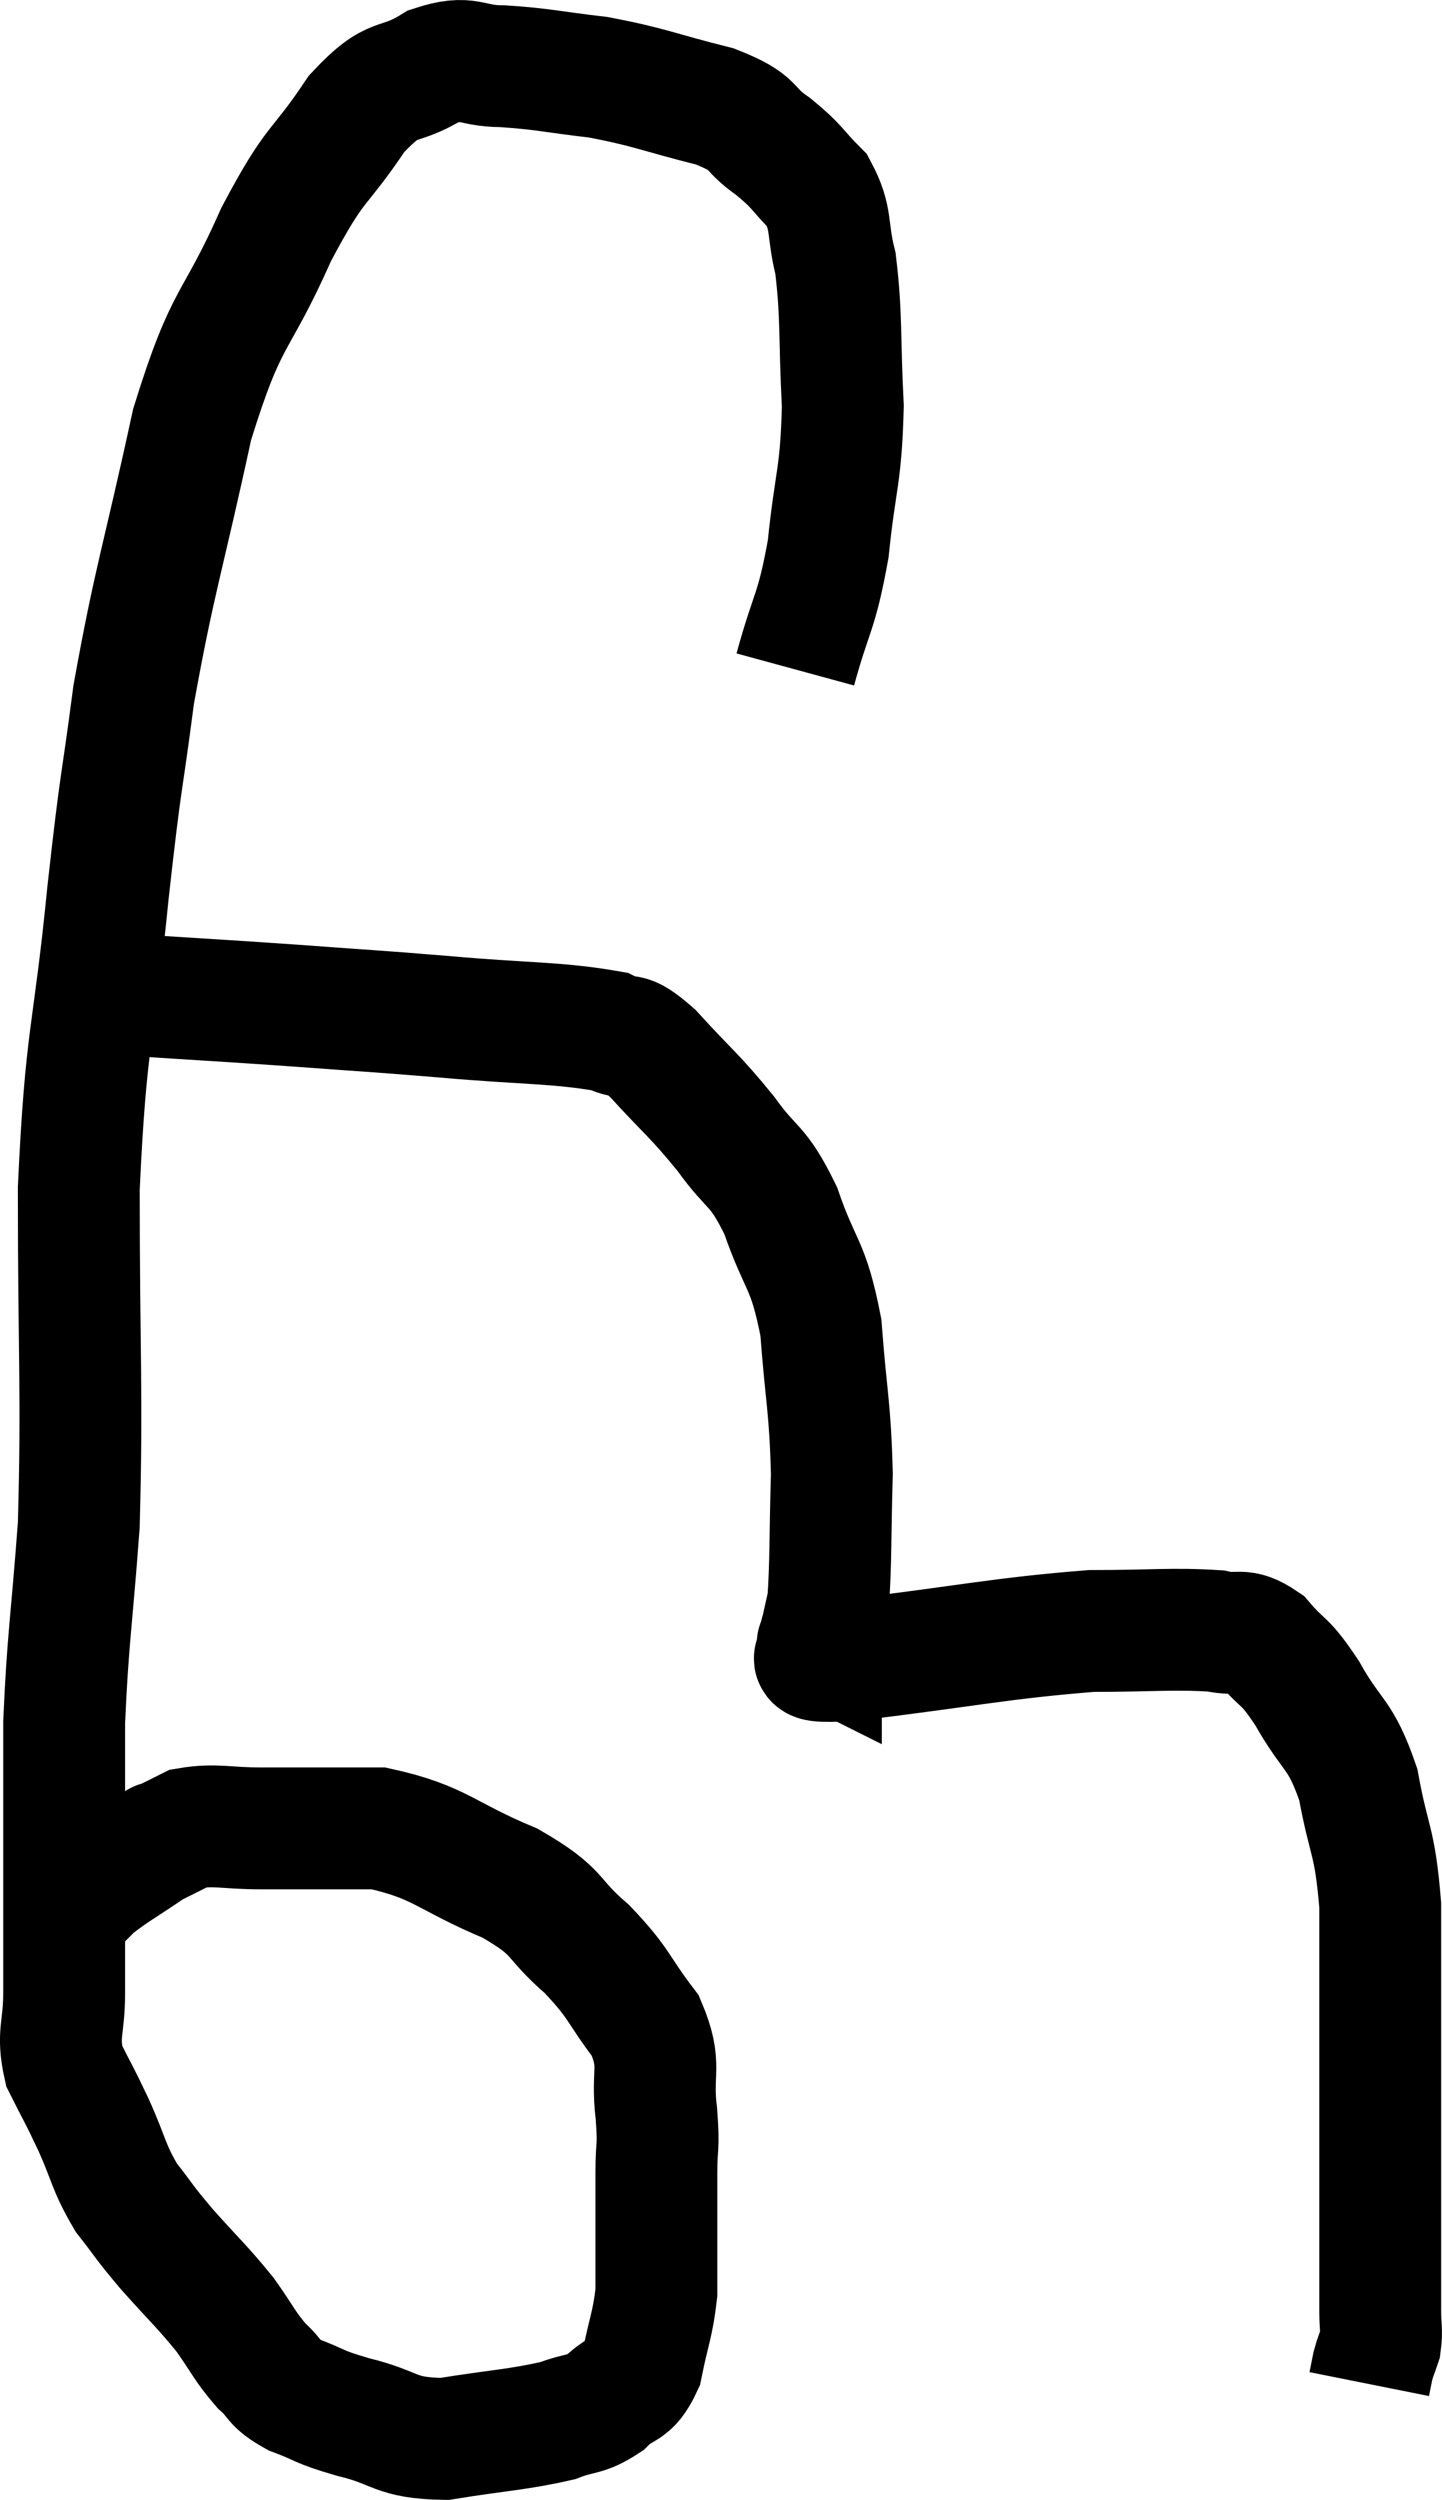 <svg xmlns="http://www.w3.org/2000/svg" viewBox="3.807 4.253 23.667 41.027" width="23.667" height="41.027"><path d="M 16.86 15.24 C 17.13 14.25, 17.205 14.34, 17.4 13.26 C 17.52 12.09, 17.61 12.09, 17.64 10.92 C 17.58 9.75, 17.625 9.465, 17.52 8.58 C 17.37 7.98, 17.475 7.86, 17.22 7.38 C 16.86 7.02, 16.92 7.005, 16.5 6.66 C 16.02 6.33, 16.26 6.285, 15.54 6 C 14.58 5.76, 14.49 5.685, 13.62 5.52 C 12.84 5.43, 12.735 5.385, 12.06 5.34 C 11.49 5.34, 11.52 5.145, 10.92 5.34 C 10.29 5.73, 10.305 5.43, 9.66 6.12 C 9 7.11, 9.015 6.825, 8.34 8.1 C 7.65 9.66, 7.545 9.33, 6.96 11.22 C 6.48 13.44, 6.345 13.74, 6 15.66 C 5.79 17.28, 5.805 16.875, 5.58 18.9 C 5.34 21.33, 5.22 21.165, 5.1 23.76 C 5.1 26.52, 5.16 27.09, 5.1 29.28 C 4.98 30.9, 4.92 31.14, 4.86 32.52 C 4.86 33.66, 4.86 33.69, 4.86 34.8 C 4.86 35.88, 4.86 36.12, 4.86 36.96 C 4.86 37.56, 4.74 37.62, 4.86 38.16 C 5.1 38.64, 5.085 38.58, 5.34 39.12 C 5.61 39.72, 5.58 39.81, 5.88 40.32 C 6.21 40.74, 6.135 40.68, 6.54 41.16 C 7.02 41.7, 7.11 41.76, 7.5 42.24 C 7.8 42.66, 7.815 42.75, 8.1 43.08 C 8.37 43.32, 8.265 43.35, 8.64 43.56 C 9.12 43.74, 8.985 43.74, 9.6 43.92 C 10.35 44.1, 10.26 44.265, 11.1 44.28 C 12.03 44.13, 12.3 44.13, 12.96 43.98 C 13.35 43.83, 13.395 43.905, 13.74 43.68 C 14.04 43.38, 14.13 43.53, 14.34 43.08 C 14.46 42.48, 14.52 42.405, 14.58 41.88 C 14.58 41.43, 14.58 41.475, 14.58 40.98 C 14.58 40.44, 14.58 40.41, 14.58 39.9 C 14.58 39.42, 14.625 39.54, 14.58 38.94 C 14.49 38.22, 14.685 38.175, 14.4 37.5 C 13.92 36.87, 13.995 36.825, 13.44 36.24 C 12.81 35.7, 13.035 35.655, 12.18 35.16 C 11.1 34.71, 11.04 34.485, 10.02 34.26 C 9.06 34.26, 8.88 34.26, 8.1 34.26 C 7.5 34.26, 7.35 34.185, 6.9 34.26 C 6.6 34.41, 6.45 34.485, 6.3 34.56 C 6.3 34.56, 6.54 34.395, 6.3 34.56 C 5.82 34.89, 5.685 34.95, 5.34 35.22 C 5.13 35.43, 5.025 35.535, 4.92 35.64 L 4.92 35.64" fill="none" stroke="black" stroke-width="2"></path><path d="M 5.64 20.46 C 5.79 20.52, 5.175 20.505, 5.94 20.58 C 7.32 20.67, 7.41 20.67, 8.7 20.76 C 9.9 20.85, 9.825 20.835, 11.1 20.94 C 12.45 21.06, 12.945 21.03, 13.8 21.18 C 14.16 21.36, 14.04 21.12, 14.52 21.54 C 15.12 22.2, 15.195 22.215, 15.72 22.86 C 16.17 23.49, 16.23 23.325, 16.62 24.12 C 16.95 25.08, 17.07 24.96, 17.28 26.04 C 17.37 27.24, 17.43 27.315, 17.46 28.44 C 17.43 29.49, 17.445 29.88, 17.4 30.54 C 17.34 30.81, 17.31 30.945, 17.28 31.08 C 17.28 31.08, 17.28 31.035, 17.28 31.08 C 17.28 31.17, 17.28 31.215, 17.28 31.26 C 17.28 31.26, 17.16 31.2, 17.28 31.26 C 17.52 31.38, 16.65 31.56, 17.76 31.5 C 19.74 31.26, 20.22 31.14, 21.72 31.02 C 22.74 31.02, 23.055 30.975, 23.76 31.02 C 24.15 31.11, 24.165 30.945, 24.54 31.2 C 24.9 31.62, 24.87 31.455, 25.26 32.04 C 25.68 32.79, 25.8 32.67, 26.1 33.54 C 26.28 34.53, 26.37 34.425, 26.46 35.52 C 26.46 36.72, 26.46 36.81, 26.46 37.92 C 26.46 38.94, 26.46 38.97, 26.46 39.96 C 26.46 40.92, 26.46 41.37, 26.46 41.88 C 26.46 41.94, 26.46 41.97, 26.46 42 C 26.46 42, 26.46 41.955, 26.46 42 C 26.46 42.09, 26.46 42.135, 26.46 42.18 C 26.46 42.18, 26.46 42.045, 26.46 42.18 C 26.46 42.45, 26.49 42.495, 26.46 42.72 C 26.4 42.9, 26.385 42.915, 26.34 43.08 C 26.31 43.23, 26.295 43.305, 26.28 43.38 L 26.28 43.38" fill="none" stroke="black" stroke-width="2"></path></svg>